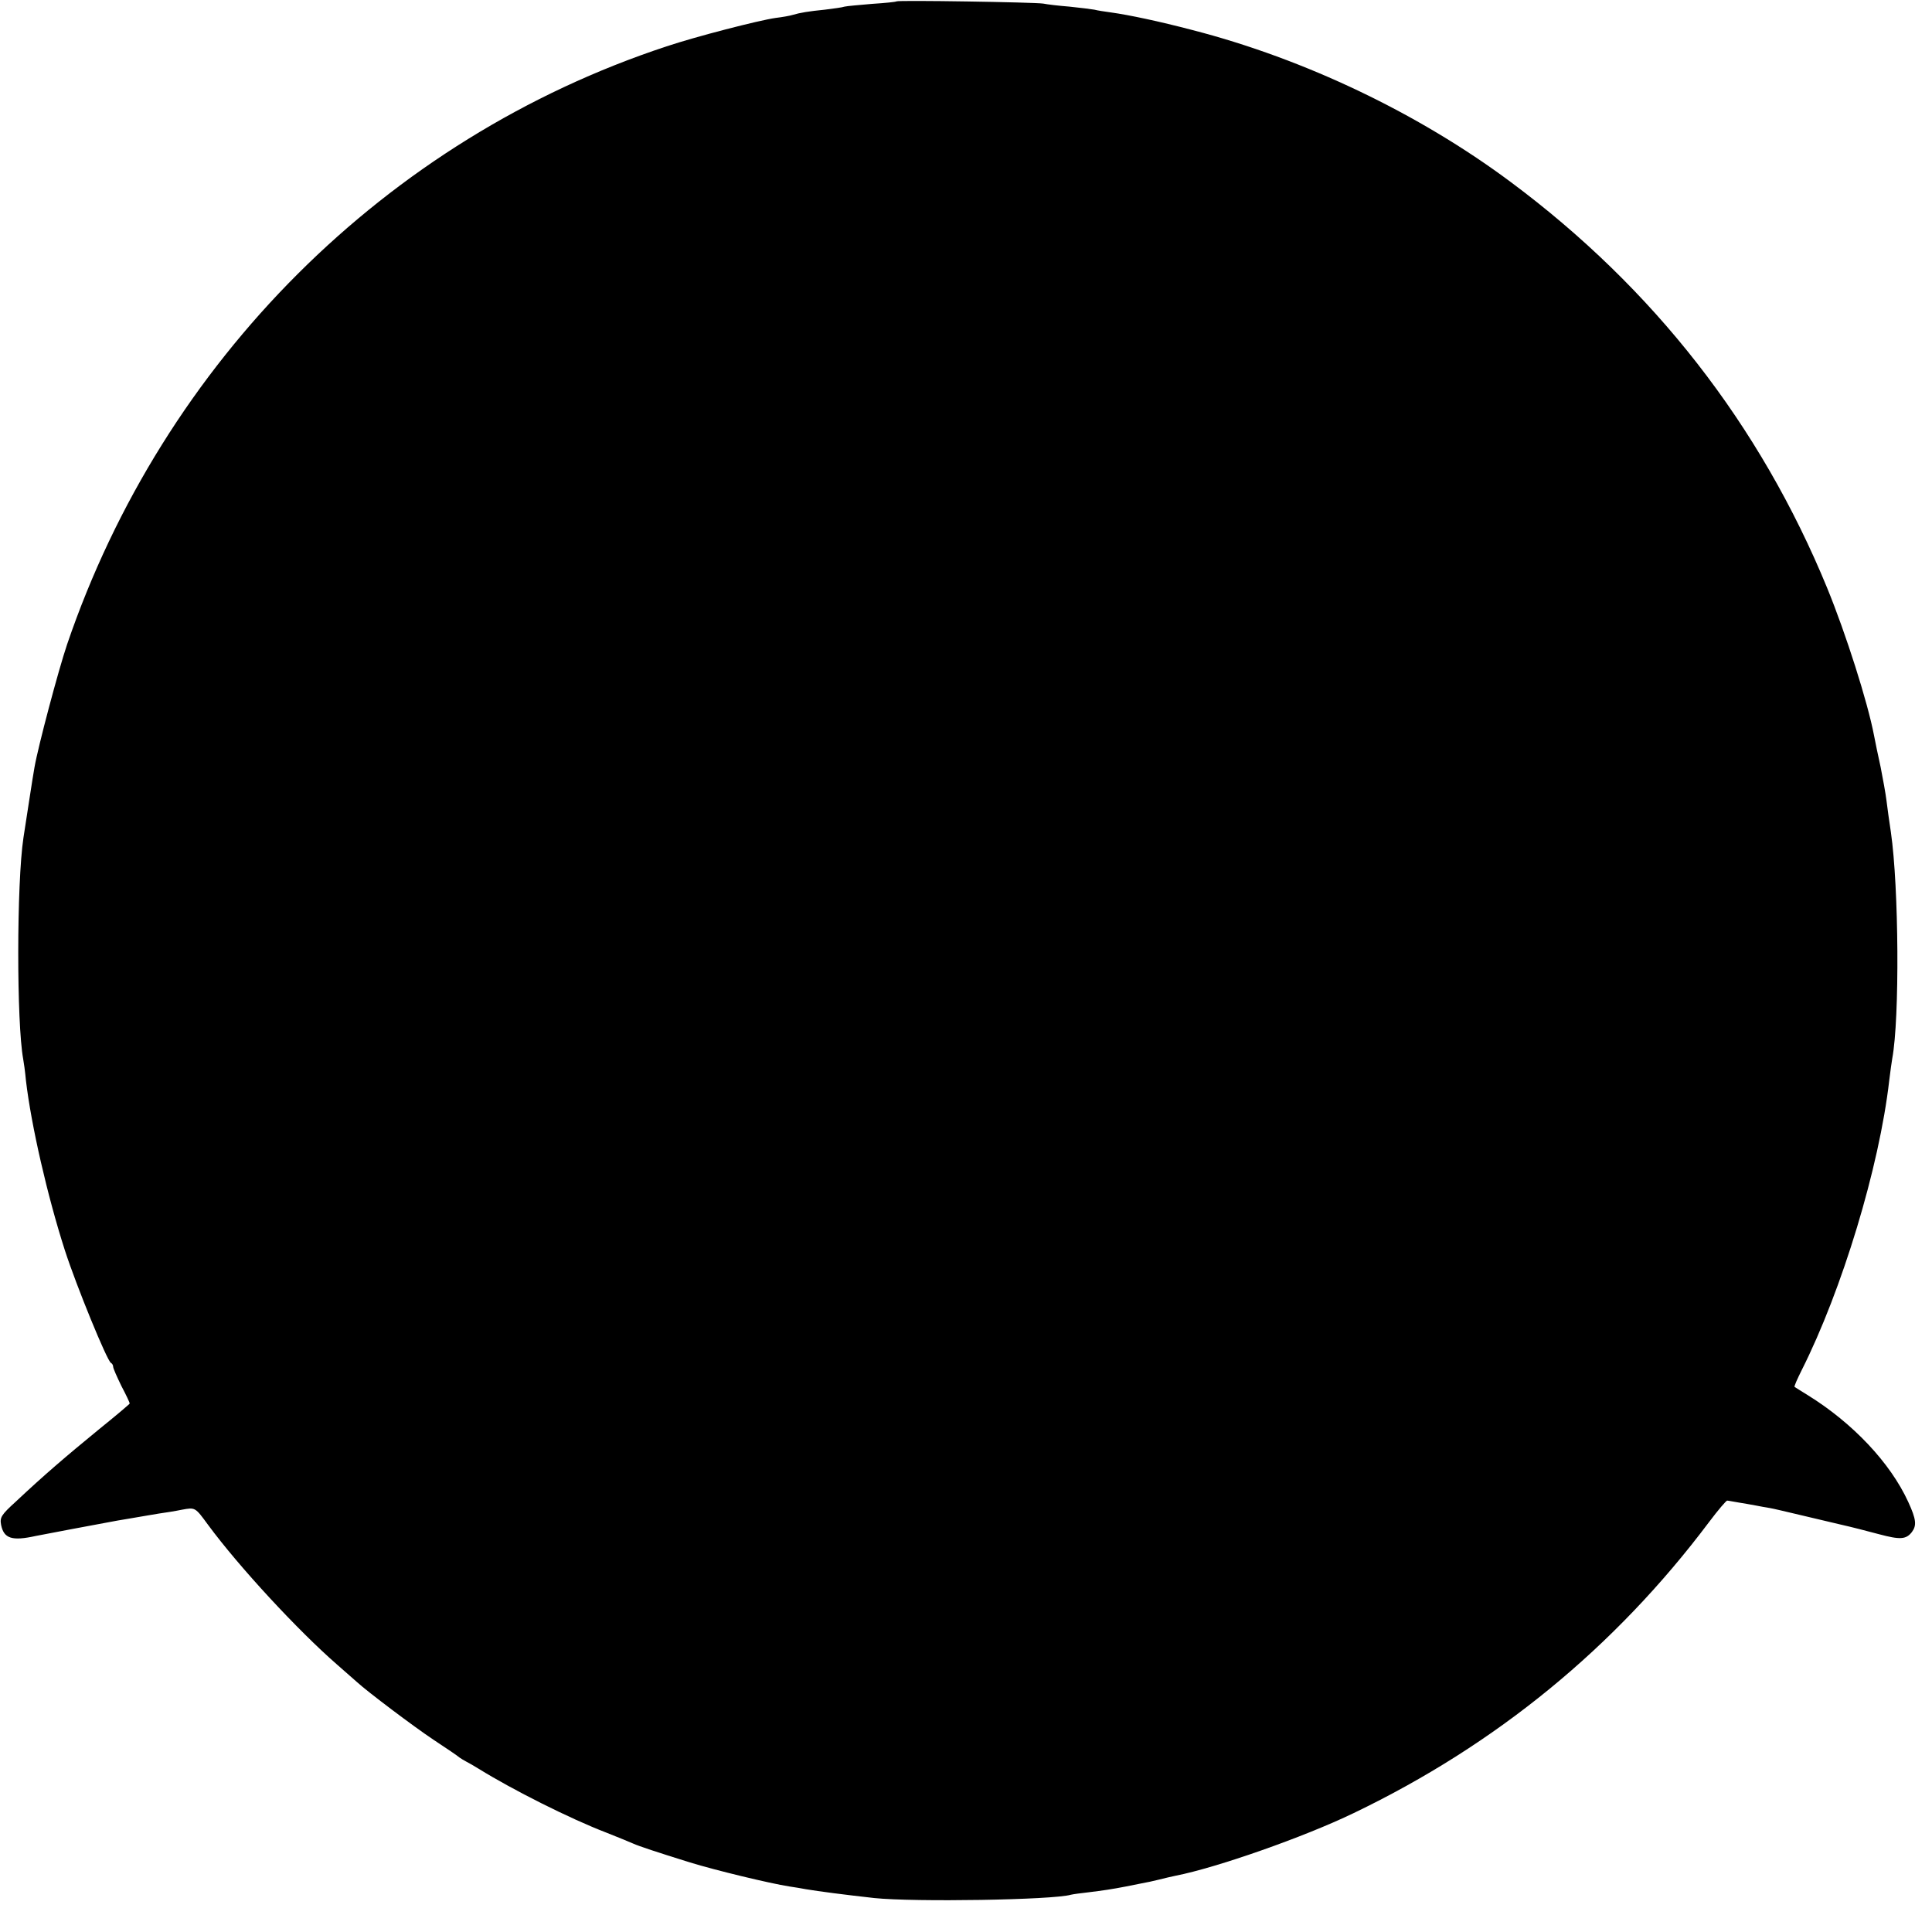 <?xml version="1.0" standalone="no"?>
<!DOCTYPE svg PUBLIC "-//W3C//DTD SVG 20010904//EN"
 "http://www.w3.org/TR/2001/REC-SVG-20010904/DTD/svg10.dtd">
<svg version="1.0" xmlns="http://www.w3.org/2000/svg"
 width="700pt" height="700pt" viewBox="0 0 700 700"
 preserveAspectRatio="xMidYMid meet">
<g transform="translate(0,700) scale(0.1,-0.1)"
fill="#000000" stroke="none">
<path d="M3248 6995 c-2 -2 -41 -6 -88 -9 -47 -4 -92 -8 -100 -10 -8 -3 -40
-7 -71 -11 -60 -6 -90 -11 -117 -19 -9 -3 -37 -8 -62 -11 -62 -9 -287 -67
-395 -103 -1016 -335 -1822 -1140 -2172 -2167 -32 -95 -105 -370 -118 -445 -6
-32 -29 -185 -40 -255 -25 -166 -25 -671 -1 -802 2 -10 7 -45 10 -78 19 -162
78 -419 141 -615 42 -130 154 -403 167 -408 4 -2 8 -8 8 -14 0 -6 14 -37 30
-70 17 -32 30 -60 30 -63 0 -2 -51 -45 -113 -95 -116 -95 -198 -165 -299 -260
-54 -49 -59 -58 -54 -85 10 -50 40 -59 126 -40 26 5 230 44 265 50 11 2 47 9
80 14 33 6 78 13 100 17 22 3 60 9 84 14 49 9 48 9 95 -55 112 -152 326 -383
466 -505 34 -30 68 -60 74 -65 37 -34 204 -160 276 -208 47 -31 90 -60 95 -65
6 -4 17 -11 25 -15 8 -4 29 -16 45 -26 121 -75 329 -180 462 -231 43 -17 87
-35 98 -40 20 -9 83 -30 205 -68 91 -28 289 -76 360 -87 19 -3 46 -7 60 -10
48 -8 140 -20 248 -32 145 -15 647 -7 712 12 8 2 38 6 65 9 49 6 84 11 135 21
14 3 39 8 55 11 17 3 46 9 65 14 19 5 46 11 60 14 148 29 465 140 645 227 516
248 946 600 1287 1054 33 44 63 79 66 78 4 0 23 -4 42 -7 19 -3 47 -8 63 -11
15 -3 37 -7 50 -9 12 -2 54 -12 92 -21 90 -21 88 -21 165 -39 36 -8 98 -24
139 -35 75 -20 97 -19 118 8 18 24 16 46 -13 109 -65 142 -201 286 -364 387
-25 15 -46 29 -48 30 -2 2 10 29 26 61 146 290 281 735 317 1049 4 33 9 69 11
80 27 145 24 620 -5 820 -6 39 -13 90 -16 115 -3 25 -13 79 -21 120 -9 41 -20
93 -24 115 -23 121 -102 369 -170 535 -243 591 -628 1085 -1147 1471 -333 248
-745 445 -1152 550 -122 32 -231 55 -296 64 -22 3 -49 7 -60 10 -11 2 -51 7
-90 11 -38 3 -81 8 -95 11 -33 5 -527 13 -532 8z"/>
</g>
</svg>
